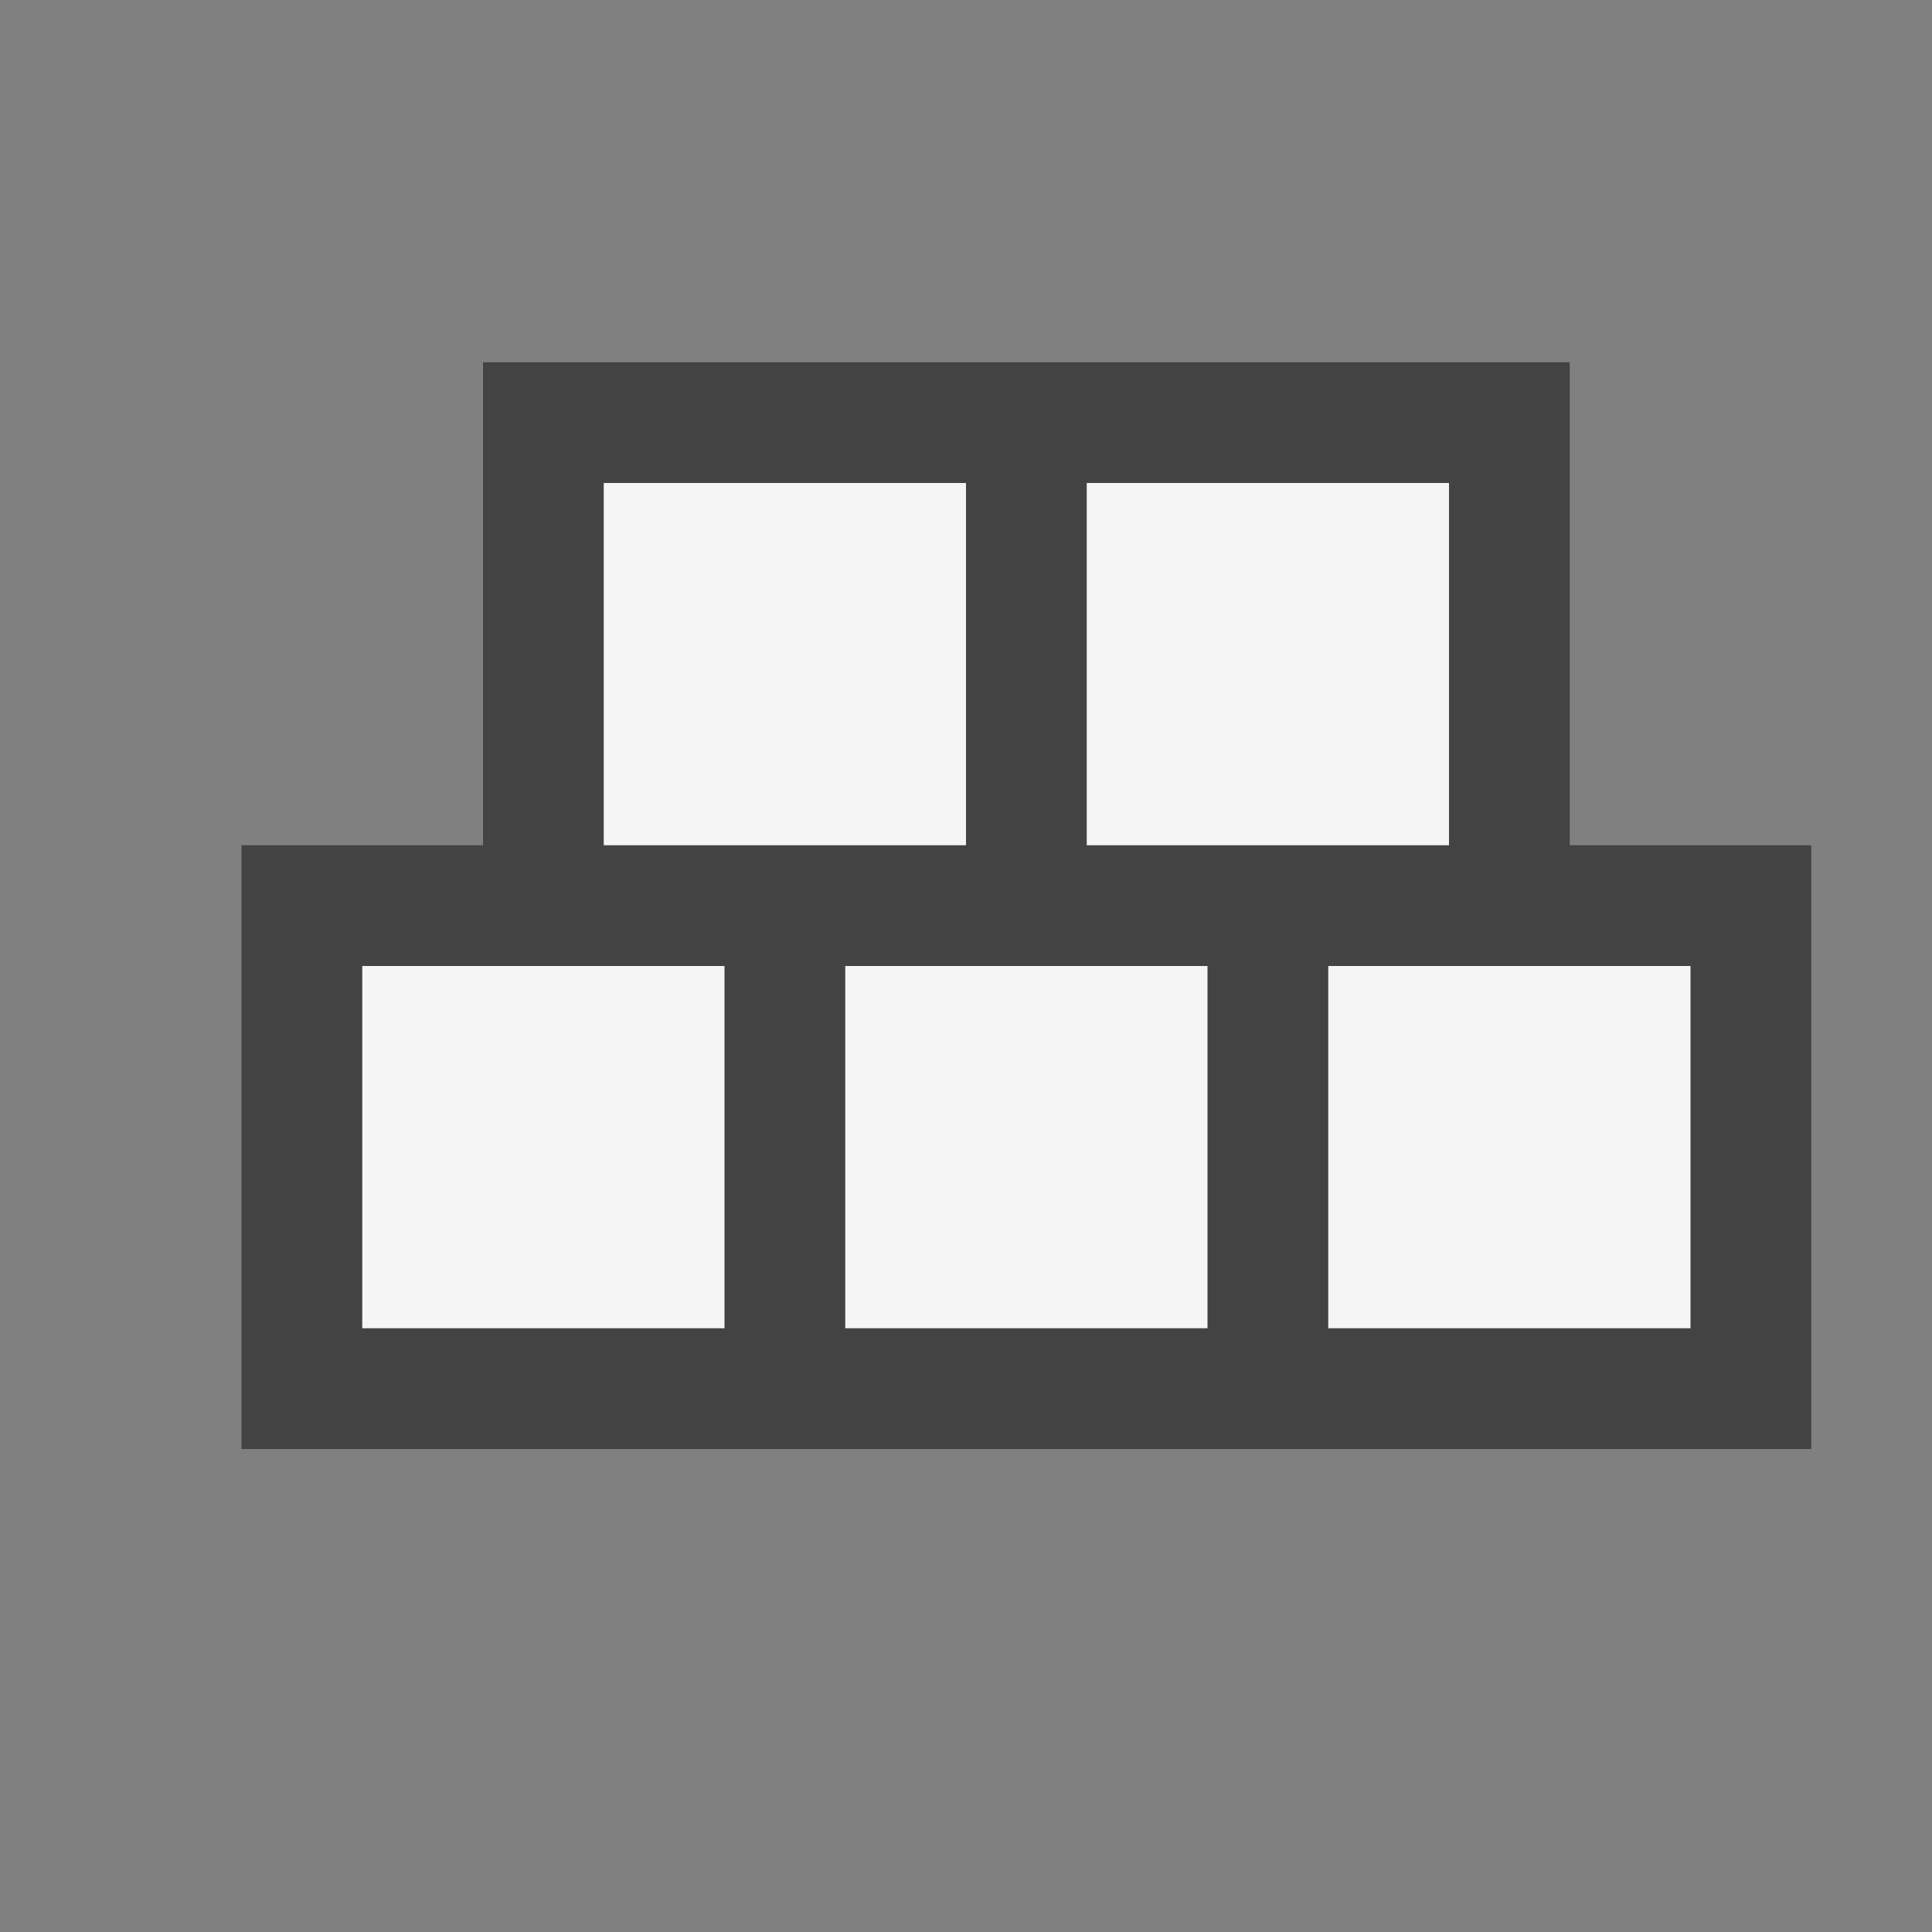 <svg xmlns="http://www.w3.org/2000/svg" viewBox="0 0 16 16"><rect x="0" y="0" width="16" height="16" fill="#808080" stroke="none"/><style>.st0{opacity:0}.st0,.st1{fill:#434343}.st2{fill:#f5f5f5}</style><g id="outline"><path class="st0" d="M0 0h16v16H0z"/><path class="st1" d="M13 7V3H4v4H2v5h13V7z"/></g><g id="icon_x5F_bg"><path class="st2" d="M3 8h3v3H3zM7 8h3v3H7zM5 4h3v3H5zM9 4h3v3H9zM11 8h3v3h-3z"/></g></svg>